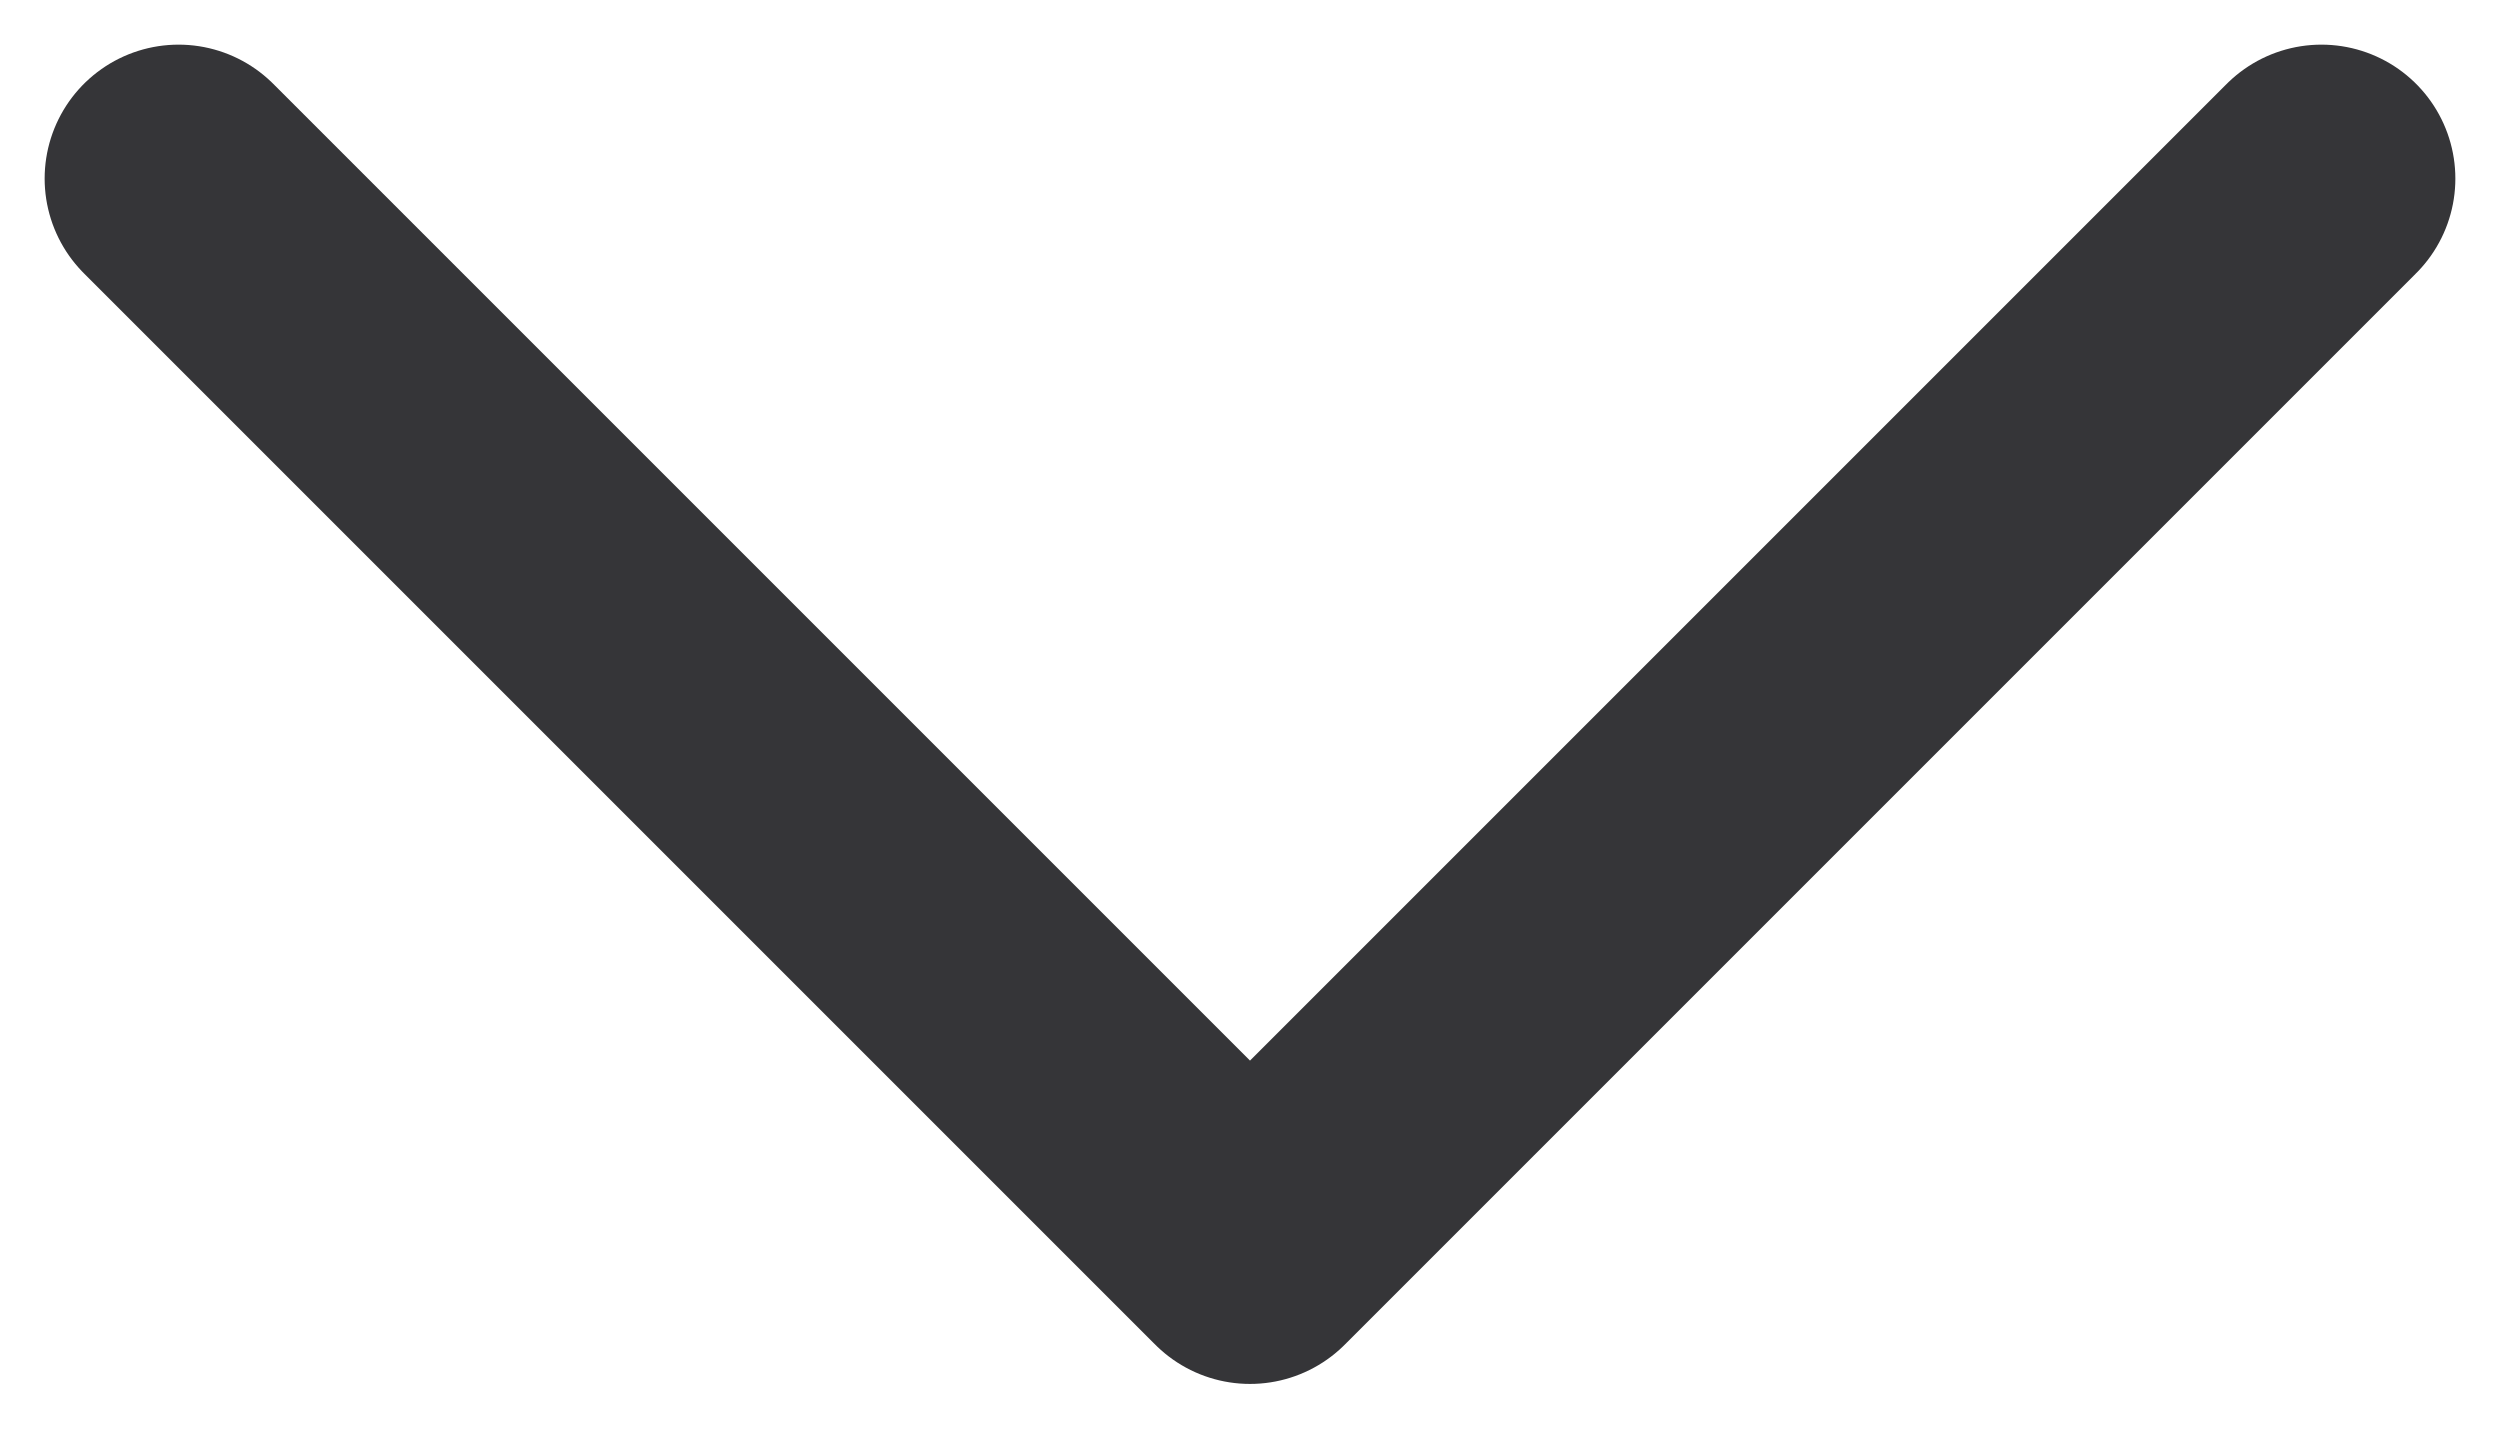 <svg width="14" height="8" viewBox="0 0 14 8" fill="none" xmlns="http://www.w3.org/2000/svg">
<path d="M1 1L7 7L13 1" stroke="#353538" stroke-width="1.5" stroke-linecap="round" stroke-linejoin="round"/>
</svg>
